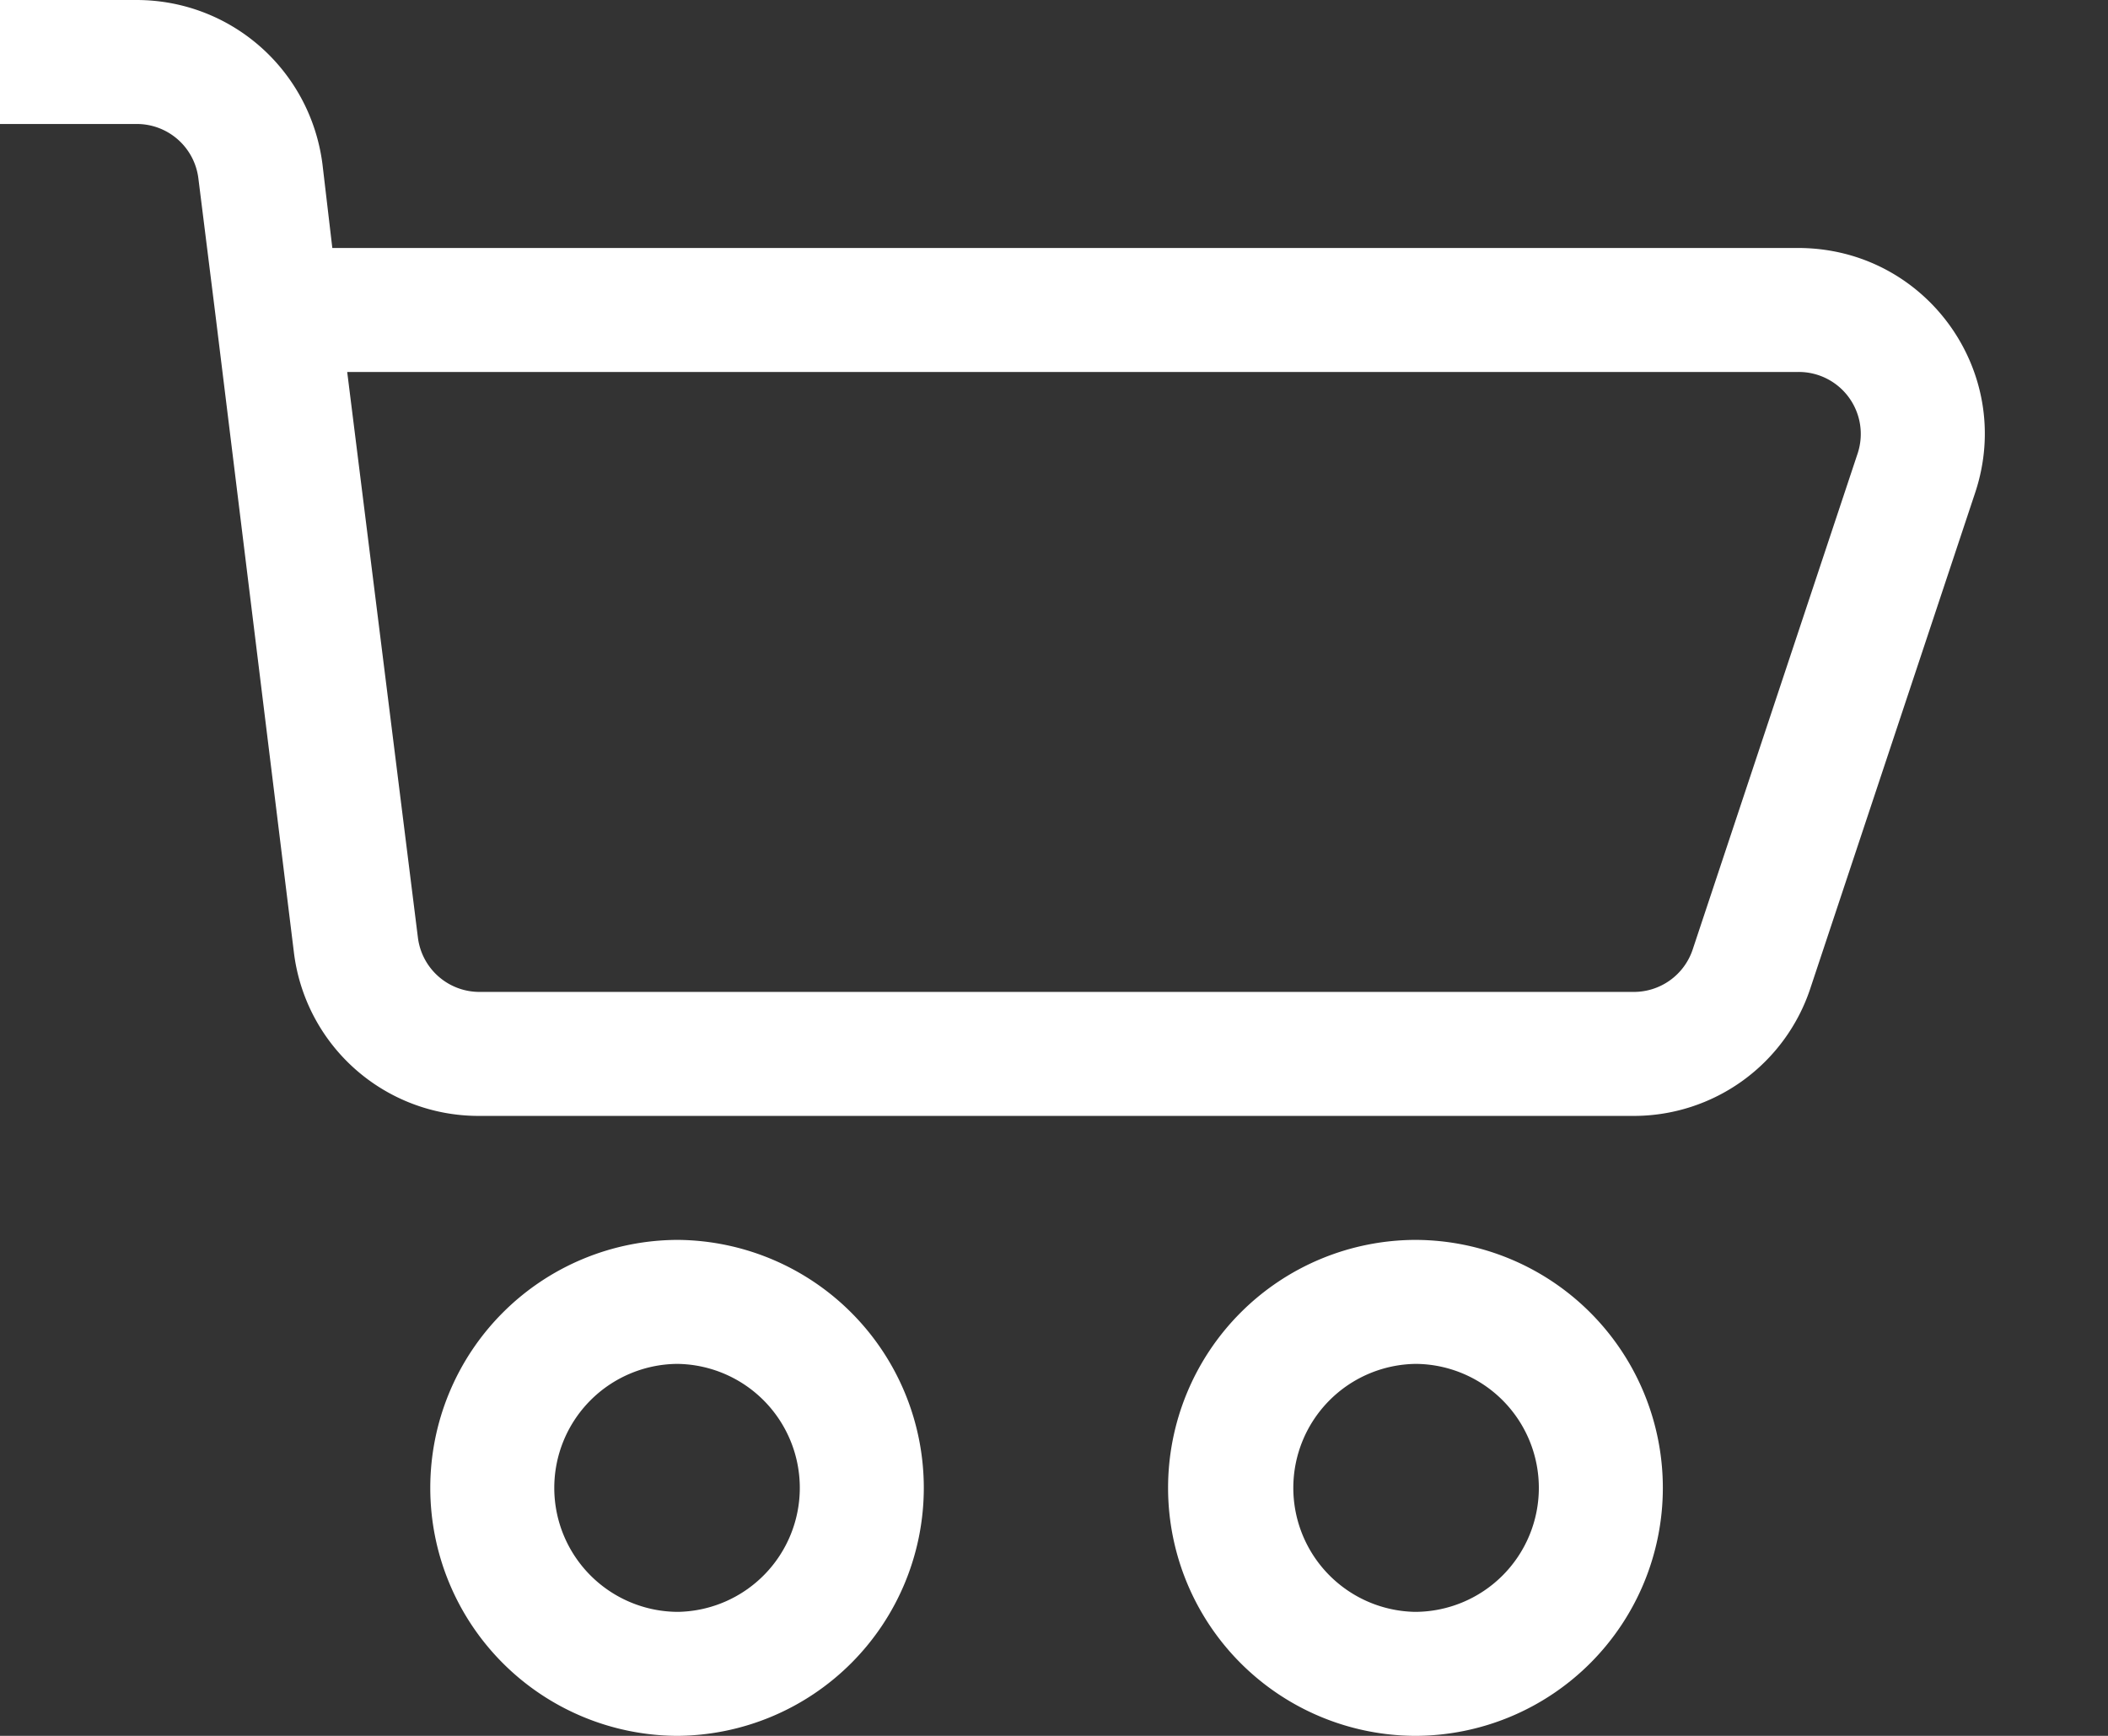 <svg width="17" height="14" fill="none" xmlns="http://www.w3.org/2000/svg"><rect width="100%" height="100%" fill="#333333" stroke="none"/><path fill-rule="evenodd" clip-rule="evenodd" d="M1.1 1H0V0h1.1c.76 0 1.4.56 1.5 1.32l.08.68H14.5c1.03 0 1.75 1 1.43 1.97l-1.33 4A1.5 1.5 0 0 1 13.18 9H3.86a1.5 1.5 0 0 1-1.49-1.32l-.63-5.12-.14-1.12A.5.5 0 0 0 1.1 1Zm1.7 2 .57 4.56a.5.5 0 0 0 .5.44h9.3a.5.5 0 0 0 .48-.34l1.33-4A.5.5 0 0 0 14.5 3H2.8Zm2.66 8a1 1 0 0 0-.99 1 1 1 0 0 0 1 1 1 1 0 0 0 .98-1 1 1 0 0 0-.99-1Zm-1.99 1a2 2 0 0 1 2-2 2 2 0 0 1 1.98 2 2 2 0 0 1-1.99 2 2 2 0 0 1-1.99-2Zm6.96 0a1 1 0 0 1 .99-1 1 1 0 0 1 .99 1 1 1 0 0 1-1 1 1 1 0 0 1-.98-1Zm.99-2a2 2 0 0 0-2 2 2 2 0 0 0 2 2 2 2 0 0 0 1.99-2 2 2 0 0 0-2-2Z" fill="#fff"/></svg>